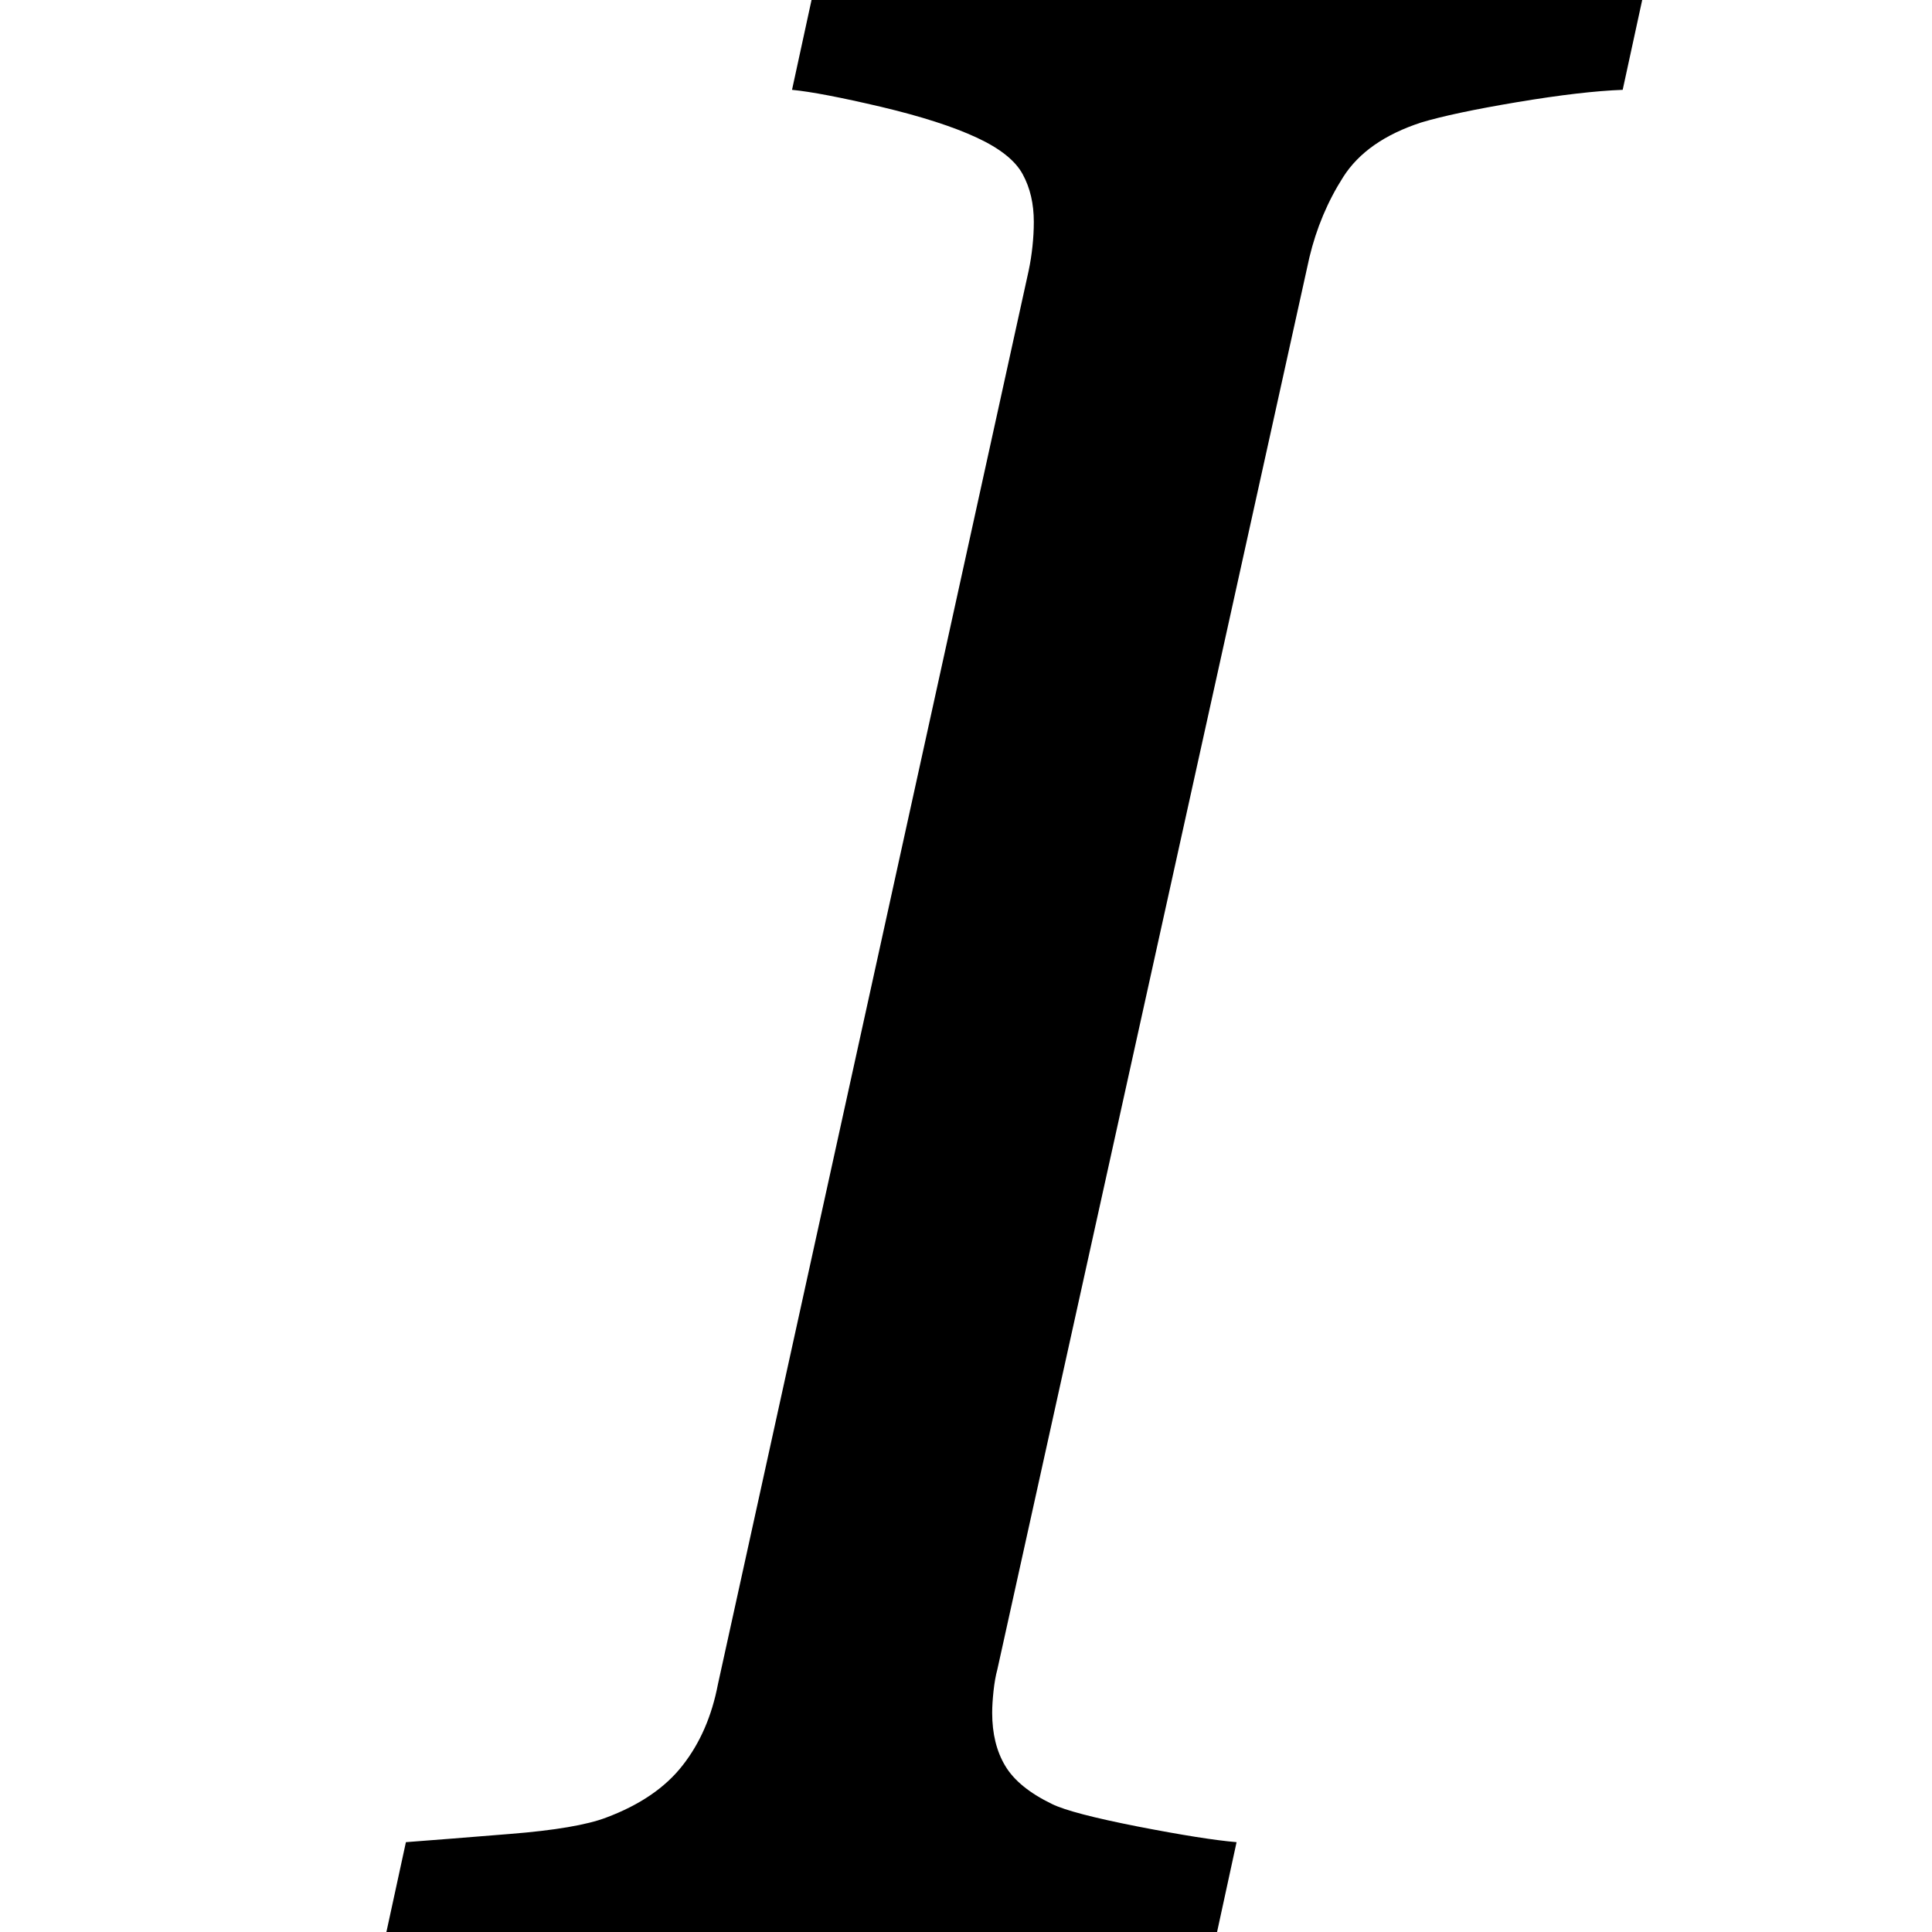 <svg width="20px" height="20px" viewBox="0 0 20 20" version="1.1" xmlns="http://www.w3.org/2000/svg">
             <path d="M17,0 L16.798,0.93 C16.52,0.94 16.157,0.982 15.708,1.057 C15.259,1.132 14.928,1.203 14.712,1.268 C14.335,1.391 14.066,1.579 13.905,1.832 C13.743,2.086 13.627,2.363 13.555,2.664 L10.325,17.28 C10.307,17.346 10.294,17.421 10.285,17.505 C10.276,17.59 10.271,17.665 10.271,17.731 C10.271,17.947 10.316,18.13 10.406,18.28 C10.496,18.431 10.657,18.562 10.89,18.675 C11.025,18.741 11.321,18.818 11.778,18.908 C12.236,18.997 12.577,19.051 12.801,19.07 L12.599,20 L4,20 L4.202,19.07 C4.453,19.051 4.812,19.023 5.278,18.985 C5.745,18.948 6.077,18.891 6.274,18.816 C6.624,18.685 6.889,18.504 7.068,18.273 C7.248,18.043 7.369,17.764 7.432,17.435 L10.648,2.805 C10.666,2.72 10.679,2.636 10.688,2.551 C10.697,2.467 10.702,2.382 10.702,2.297 C10.702,2.109 10.664,1.945 10.587,1.804 C10.511,1.663 10.352,1.536 10.11,1.424 C9.867,1.311 9.538,1.205 9.121,1.106 C8.703,1.008 8.396,0.949 8.199,0.93 L8.401,0 L17,0 Z" id="italic"></path>
</svg>